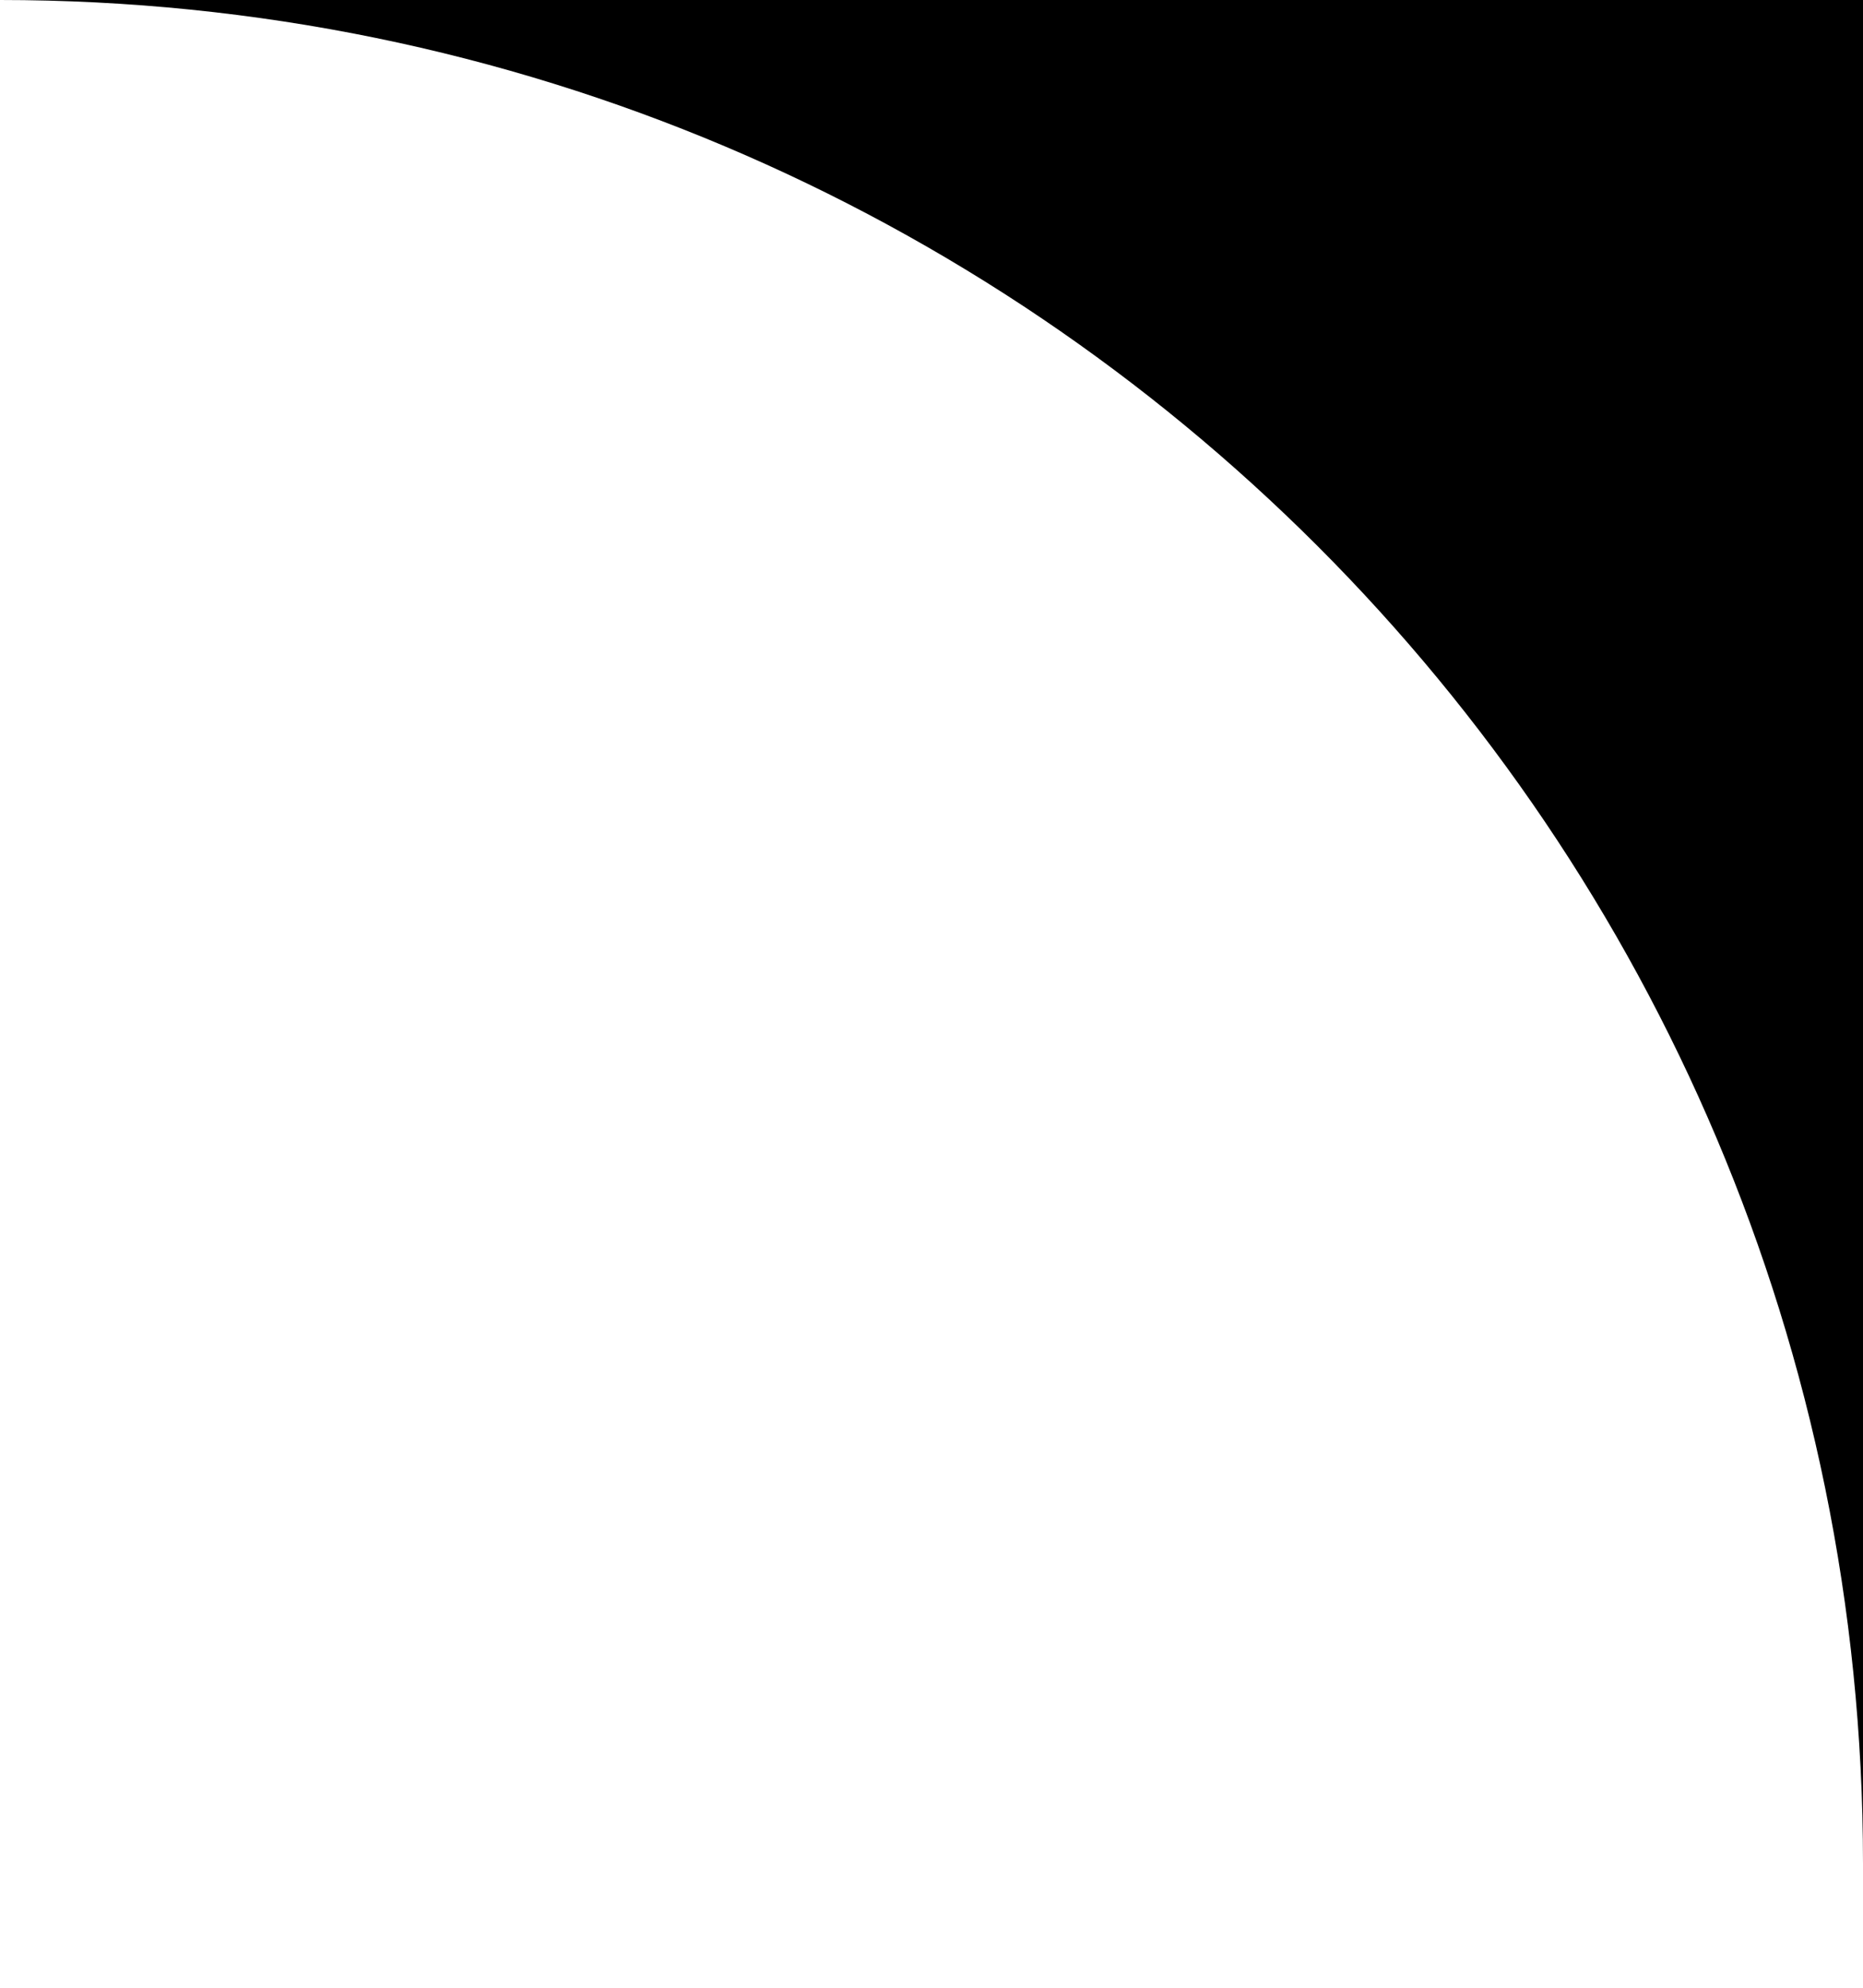 <svg width="15" height="16" viewBox="0 0 15 16" fill="none" xmlns="http://www.w3.org/2000/svg">
<path fill-rule="evenodd" clip-rule="evenodd" d="M0 0C8.284 0 15 6.716 15 15V0H0Z" fill="black"/>
</svg>
